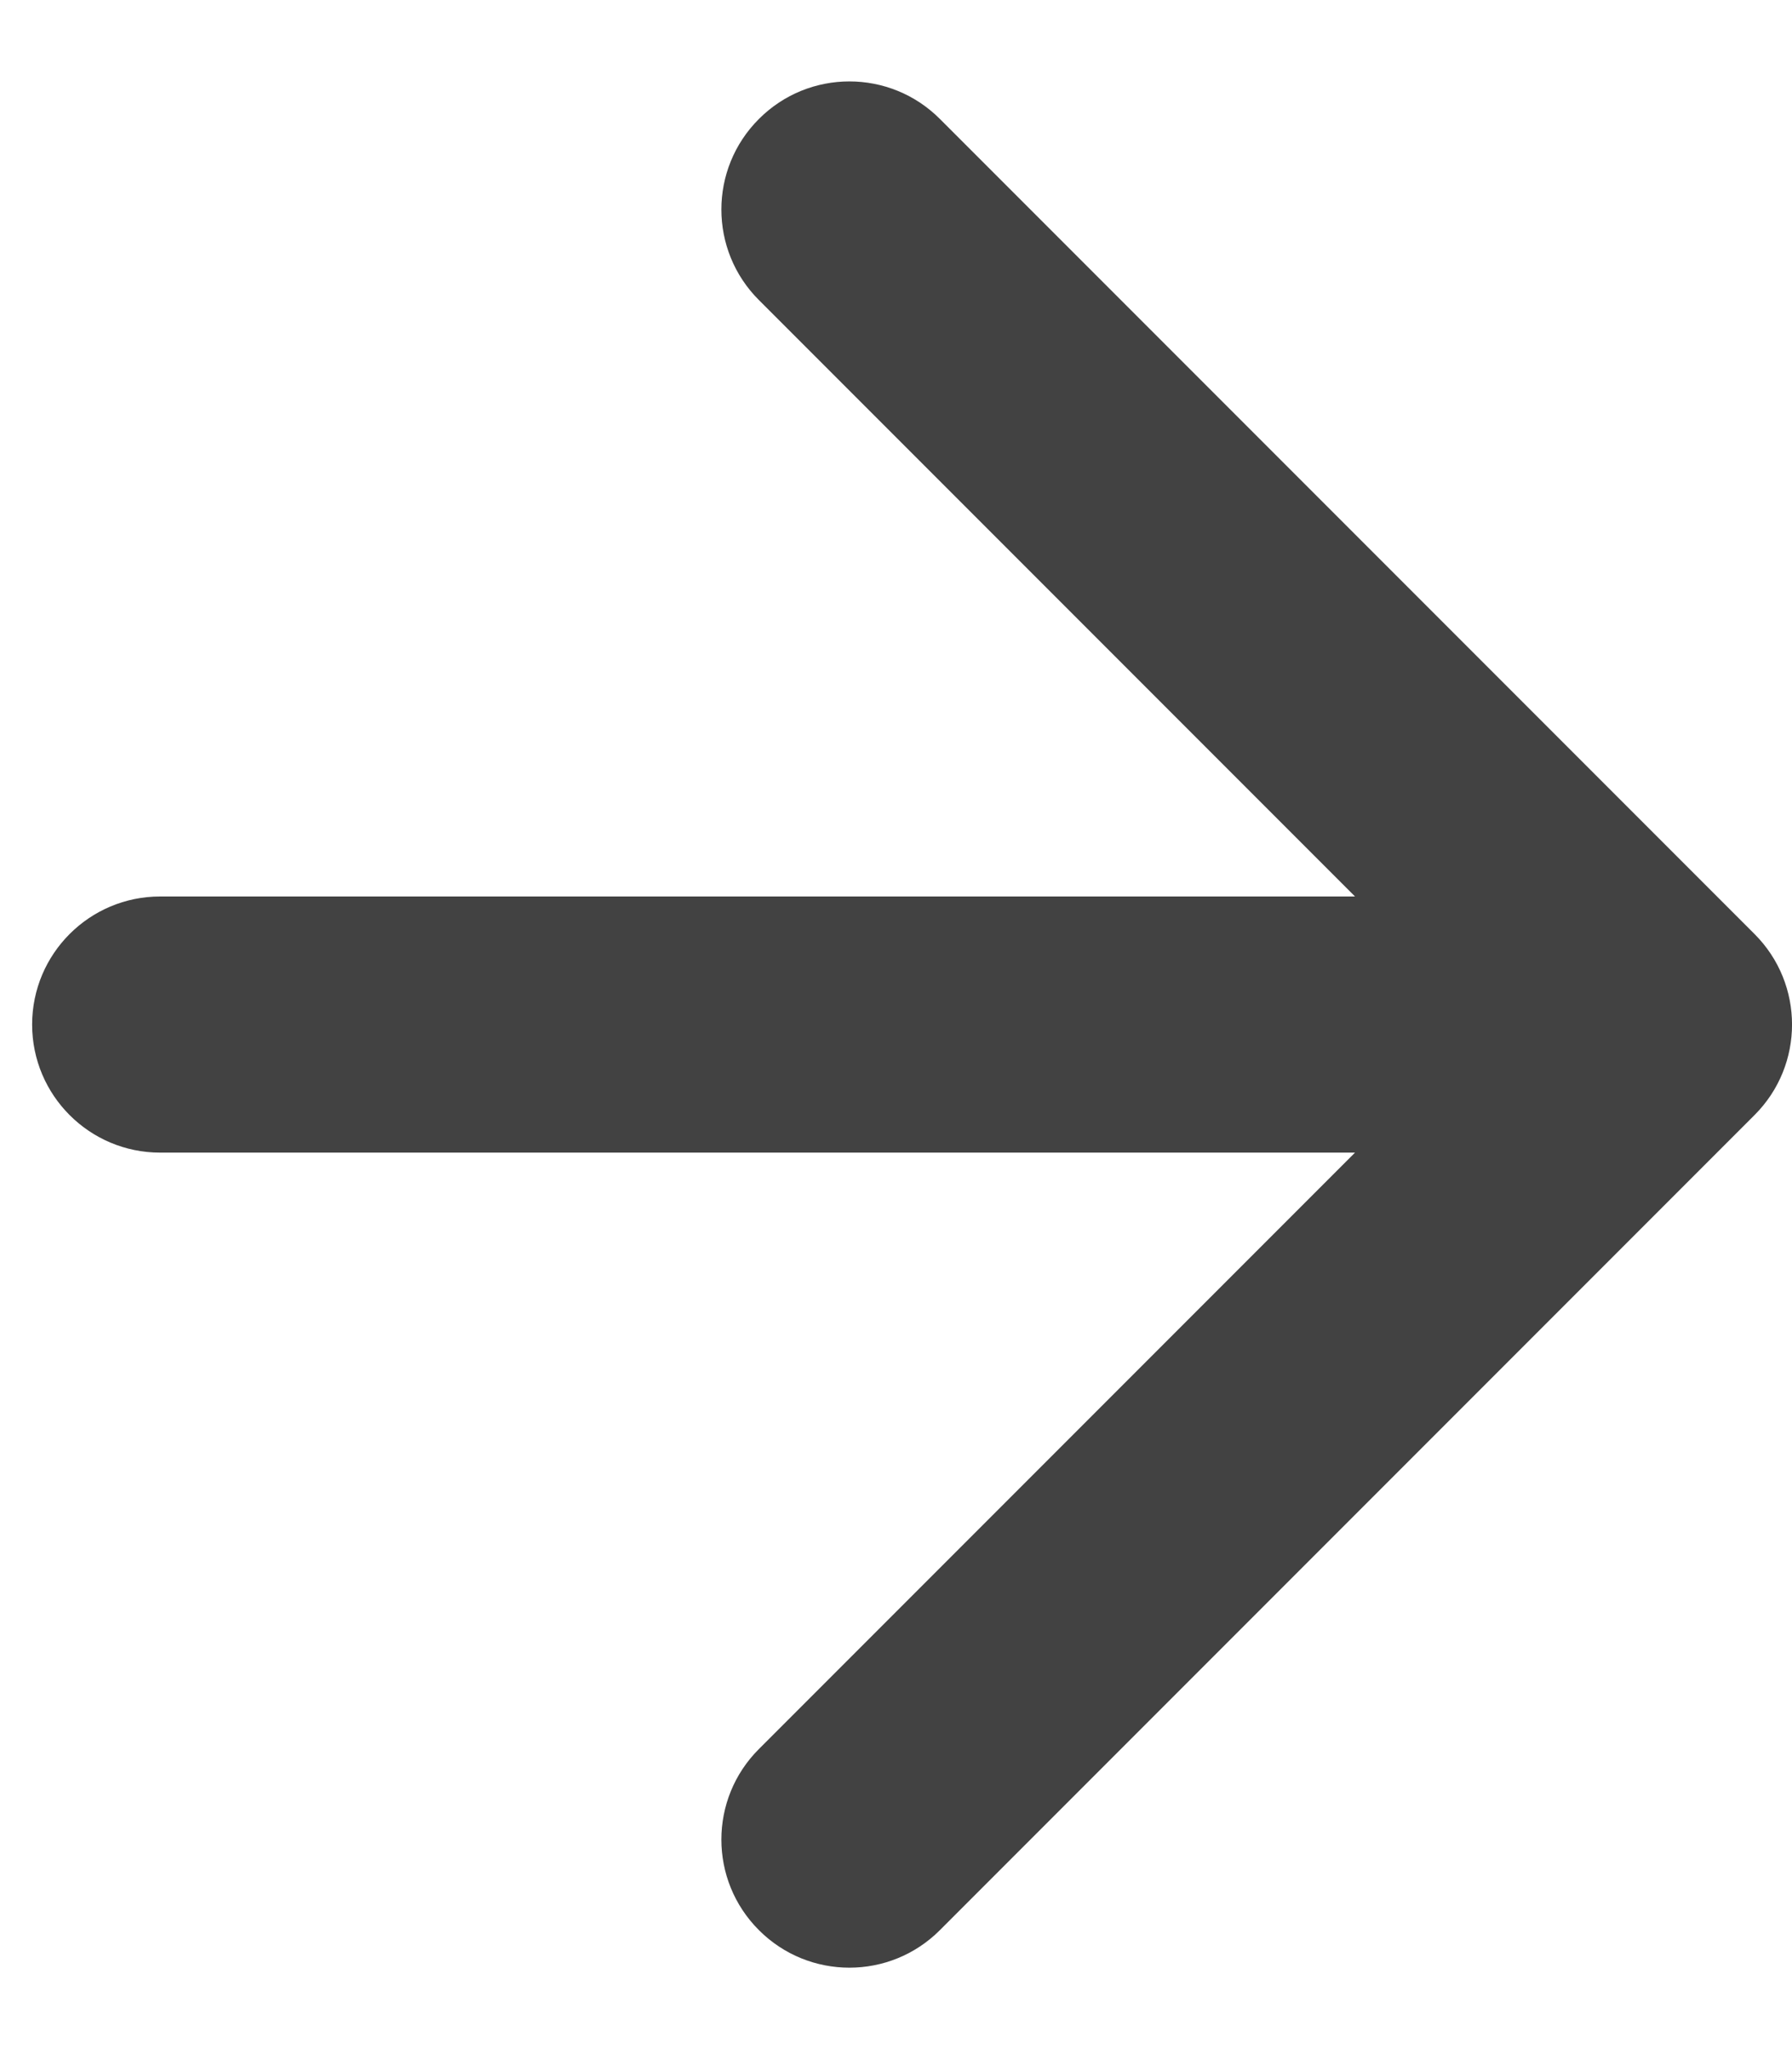 <svg width="14" height="16" viewBox="0 0 14 16" fill="none" xmlns="http://www.w3.org/2000/svg">
<path d="M1.251 9C0.699 9 0.251 8.552 0.251 8C0.251 7.448 0.699 7 1.251 7V9ZM13.707 7.293C14.098 7.683 14.098 8.317 13.707 8.707L7.343 15.071C6.953 15.462 6.319 15.462 5.929 15.071C5.538 14.681 5.538 14.047 5.929 13.657L11.586 8L5.929 2.343C5.538 1.953 5.538 1.319 5.929 0.929C6.319 0.538 6.953 0.538 7.343 0.929L13.707 7.293ZM1.251 7L13 7V9L1.251 9V7Z" fill="#424242"/>
</svg>
